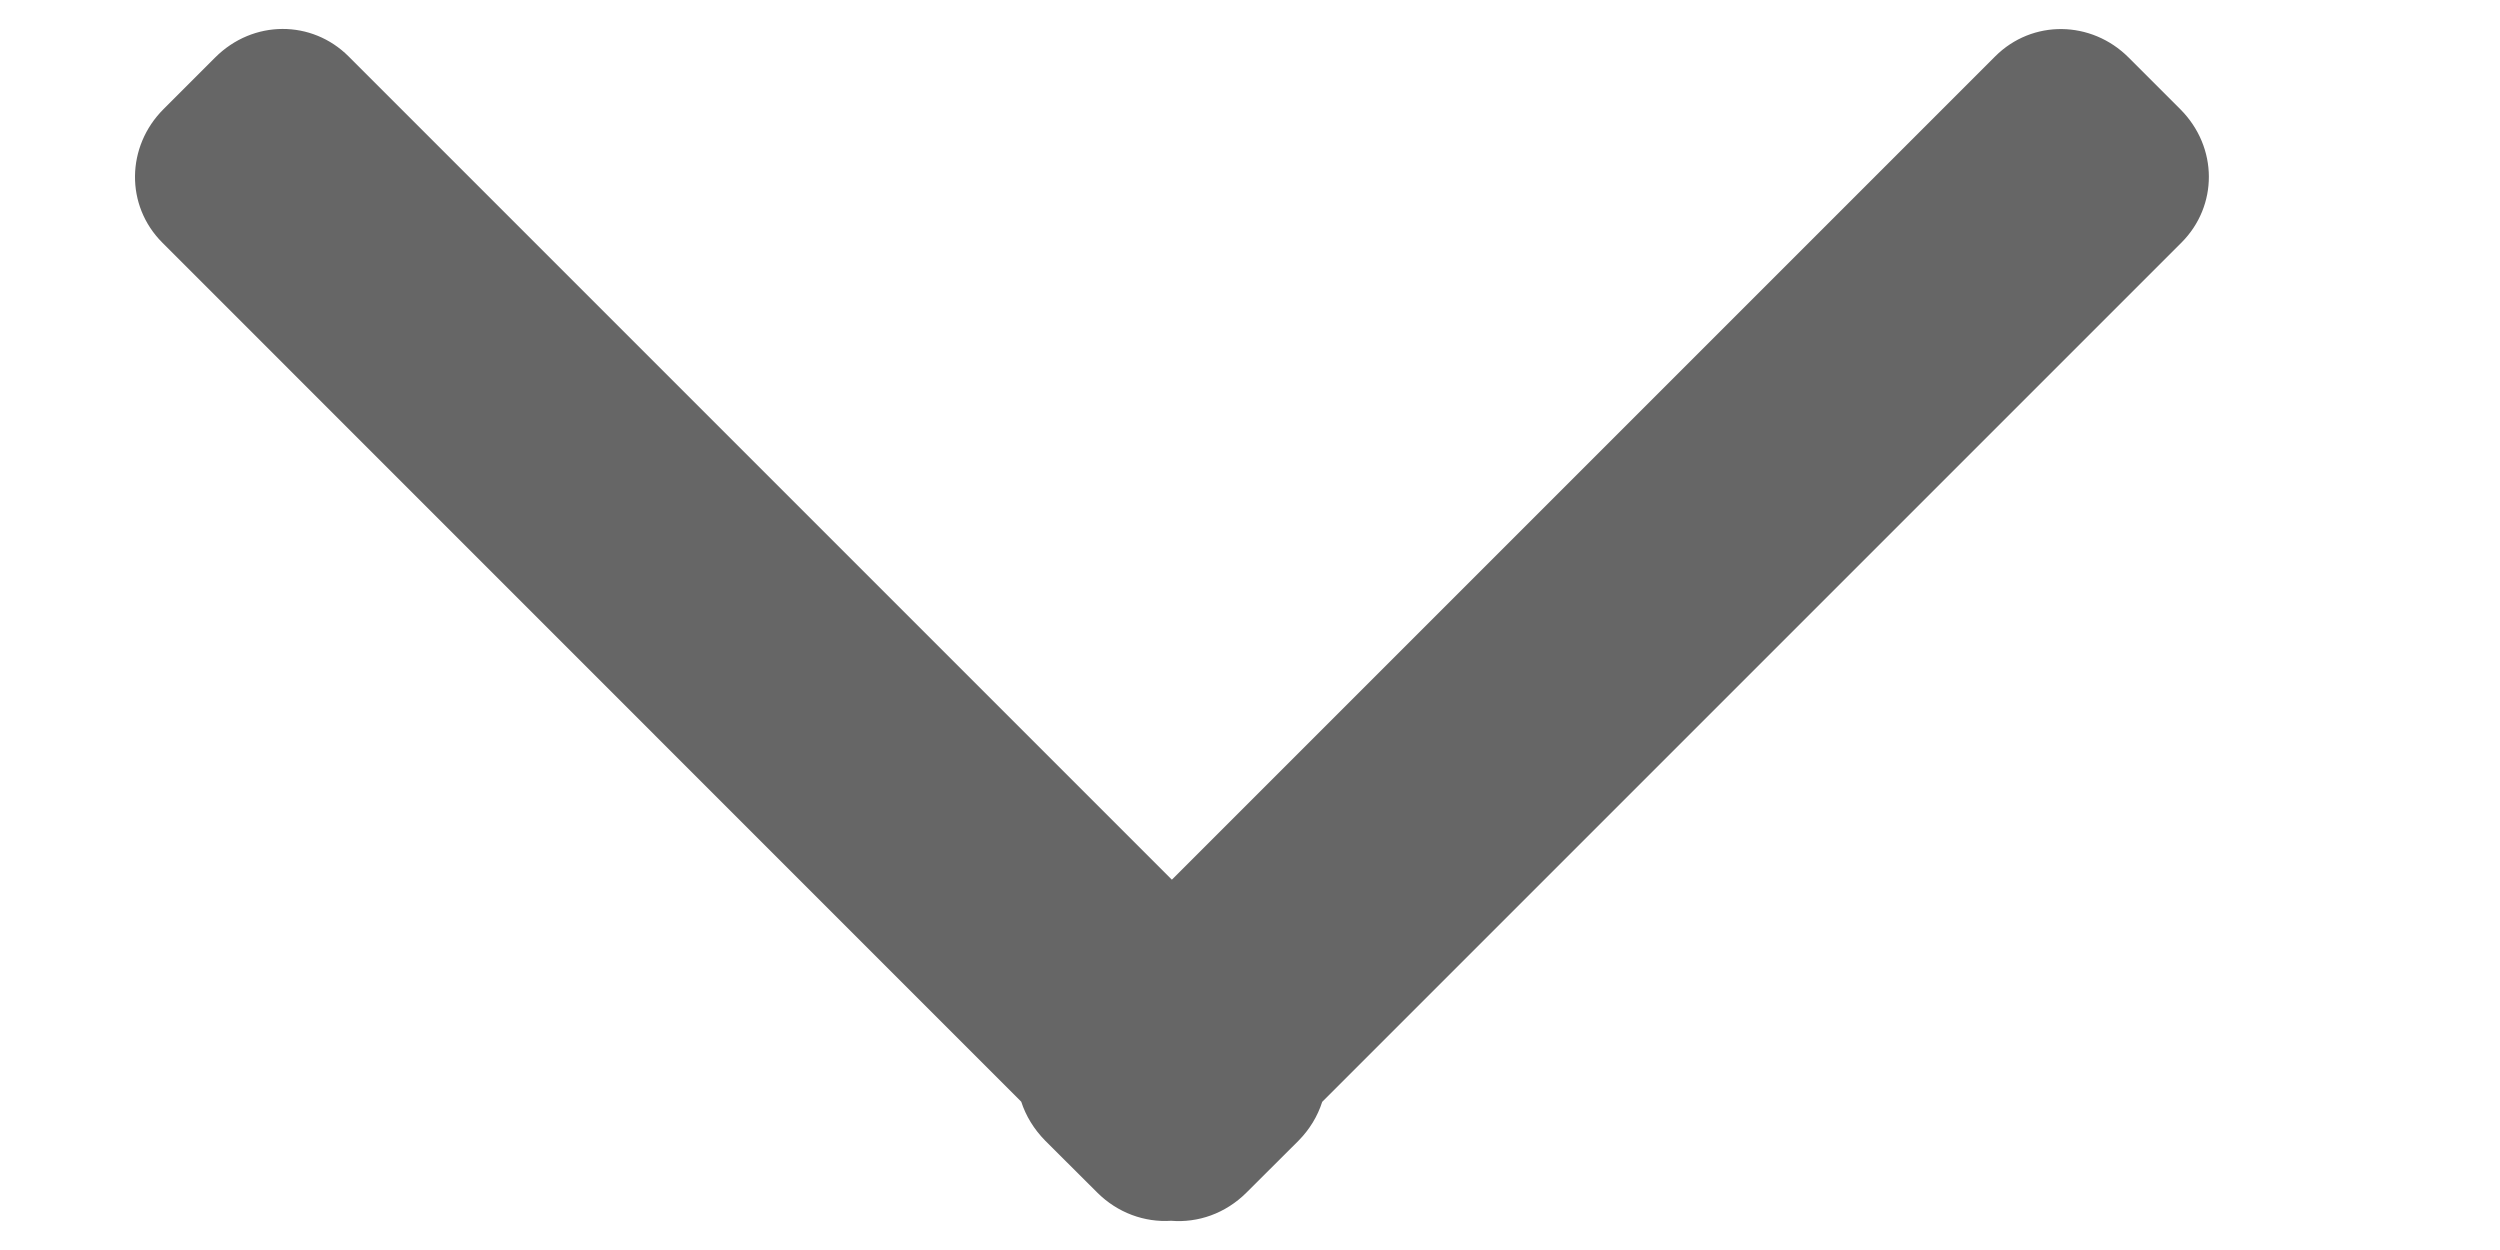 <?xml version="1.0" encoding="UTF-8" standalone="no"?>
<svg width="16px" height="8px" viewBox="0 0 16 8" version="1.1" xmlns="http://www.w3.org/2000/svg" xmlns:xlink="http://www.w3.org/1999/xlink" xmlns:sketch="http://www.bohemiancoding.com/sketch/ns">
    <!-- Generator: Sketch 3.0.3 (7891) - http://www.bohemiancoding.com/sketch -->
    <title>Untitled</title>
    <desc>Created with Sketch.</desc>
    <defs></defs>
    <g id="Page-1" stroke="none" stroke-width="1" fill="none" fill-rule="evenodd" sketch:type="MSPage">
        <path d="M4.449,3.036 L9.947,-2.461 C10.185,-2.699 10.563,-2.692 10.801,-2.454 L11.132,-2.123 C11.376,-1.879 11.373,-1.503 11.139,-1.269 L5.87,4 L11.139,9.269 C11.377,9.507 11.37,9.885 11.132,10.123 L10.801,10.454 C10.556,10.698 10.181,10.695 9.947,10.461 L4.448,4.962 C4.357,4.933 4.272,4.882 4.199,4.81 L3.868,4.478 C3.732,4.342 3.673,4.165 3.687,3.995 C3.676,3.826 3.737,3.653 3.868,3.522 L4.199,3.19 C4.273,3.117 4.359,3.065 4.449,3.036 Z" id="Back-Icon-copy" fill="#666666" sketch:type="MSShapeGroup" transform="translate(7.5, 4) rotate(-90) translate(-7.5, -4) "></path>
    </g>
</svg>